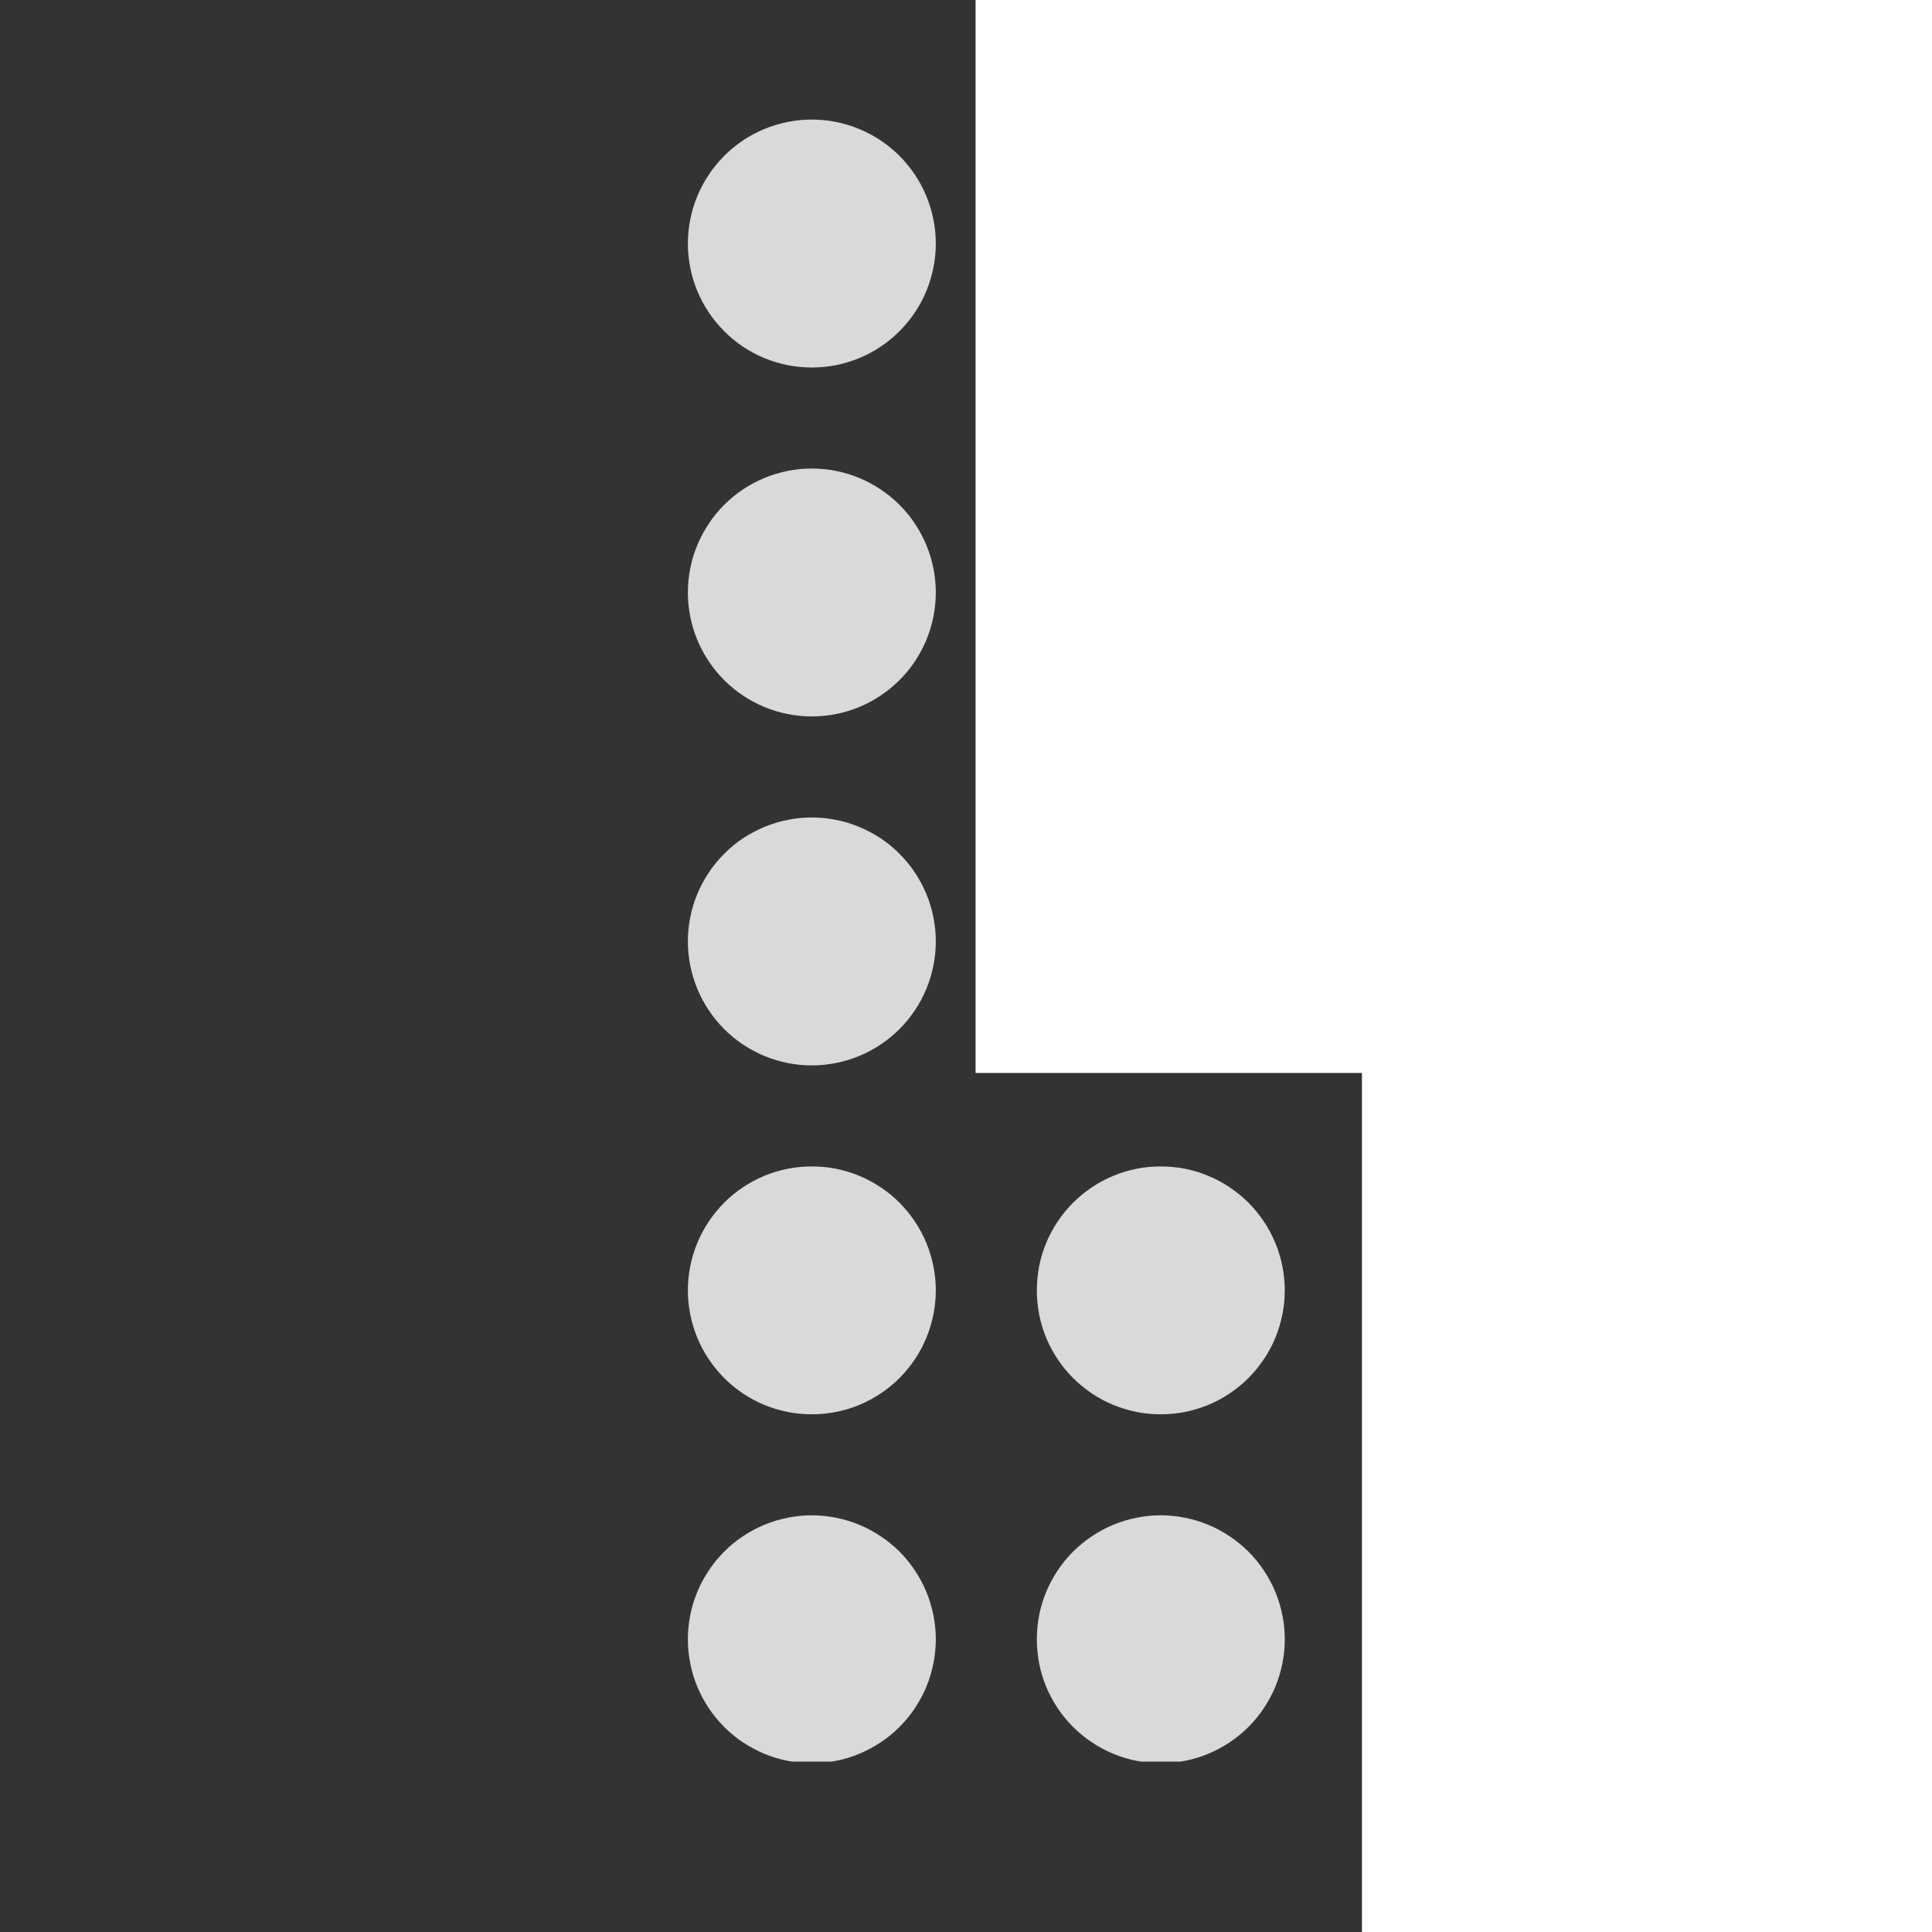 <svg xmlns="http://www.w3.org/2000/svg" xmlns:xlink="http://www.w3.org/1999/xlink" width="100" zoomAndPan="magnify" viewBox="0 0 75 75" height="100" preserveAspectRatio="xMidYMid meet" version="1.0"><rect x="0" y="0" width="75" height="75" fill="#333333" stroke="none"/><defs><clipPath id="1352e716a1"><path d="M 26.703 4.637 L 37 4.637 L 37 15 L 26.703 15 Z M 26.703 4.637 " clip-rule="nonzero"/></clipPath><clipPath id="3ae663029f"><path d="M 26.703 18 L 37 18 L 37 28 L 26.703 28 Z M 26.703 18 " clip-rule="nonzero"/></clipPath><clipPath id="9c82ab9055"><path d="M 26.703 31 L 37 31 L 37 42 L 26.703 42 Z M 26.703 31 " clip-rule="nonzero"/></clipPath><clipPath id="4a47bd2c33"><path d="M 26.703 45 L 37 45 L 37 55 L 26.703 55 Z M 26.703 45 " clip-rule="nonzero"/></clipPath><clipPath id="fe1cdba3b4"><path d="M 26.703 58 L 37 58 L 37 68.387 L 26.703 68.387 Z M 26.703 58 " clip-rule="nonzero"/></clipPath><clipPath id="250bef261f"><path d="M 40 4.637 L 50 4.637 L 50 15 L 40 15 Z M 40 4.637 " clip-rule="nonzero"/></clipPath><clipPath id="f8362014b6"><path d="M 40 58 L 50 58 L 50 68.387 L 40 68.387 Z M 40 58 " clip-rule="nonzero"/></clipPath><clipPath id="0a2a2ec333"><path d="M 53 4.637 L 64 4.637 L 64 15 L 53 15 Z M 53 4.637 " clip-rule="nonzero"/></clipPath><clipPath id="42409b3d9c"><path d="M 53 58 L 64 58 L 64 68.387 L 53 68.387 Z M 53 58 " clip-rule="nonzero"/></clipPath><clipPath id="b1c6afc10f"><path d="M 67 4.637 L 75 4.637 L 75 15 L 67 15 Z M 67 4.637 " clip-rule="nonzero"/></clipPath><clipPath id="7ad87f3c6a"><path d="M 67 58 L 75 58 L 75 68.387 L 67 68.387 Z M 67 58 " clip-rule="nonzero"/></clipPath><clipPath id="e8c892b9db"><path d="M 52.871 0 L 75 0 L 75 75 L 52.871 75 Z M 52.871 0 " clip-rule="nonzero"/></clipPath><clipPath id="e0156c0bdb"><path d="M 37.871 0 L 75 0 L 75 41.652 L 37.871 41.652 Z M 37.871 0 " clip-rule="nonzero"/></clipPath></defs><g clip-path="url(#1352e716a1)"><path fill="#d9d9d9" d="M 36.328 9.453 C 36.328 9.77 36.297 10.082 36.234 10.395 C 36.172 10.703 36.082 11.004 35.961 11.297 C 35.84 11.59 35.691 11.867 35.516 12.129 C 35.34 12.391 35.141 12.633 34.918 12.855 C 34.695 13.082 34.453 13.281 34.188 13.457 C 33.926 13.633 33.648 13.781 33.355 13.902 C 33.066 14.02 32.766 14.113 32.453 14.176 C 32.145 14.234 31.832 14.266 31.516 14.266 C 31.199 14.266 30.887 14.234 30.578 14.176 C 30.266 14.113 29.965 14.02 29.672 13.902 C 29.383 13.781 29.105 13.633 28.84 13.457 C 28.578 13.281 28.336 13.082 28.113 12.855 C 27.891 12.633 27.688 12.391 27.516 12.129 C 27.34 11.867 27.191 11.59 27.07 11.297 C 26.949 11.004 26.855 10.703 26.797 10.395 C 26.734 10.082 26.703 9.77 26.703 9.453 C 26.703 9.137 26.734 8.824 26.797 8.516 C 26.855 8.207 26.949 7.906 27.07 7.613 C 27.191 7.32 27.34 7.043 27.516 6.781 C 27.688 6.52 27.891 6.273 28.113 6.051 C 28.336 5.828 28.578 5.629 28.84 5.453 C 29.105 5.277 29.383 5.129 29.672 5.008 C 29.965 4.887 30.266 4.797 30.578 4.734 C 30.887 4.672 31.199 4.641 31.516 4.641 C 31.832 4.641 32.145 4.672 32.453 4.734 C 32.766 4.797 33.066 4.887 33.355 5.008 C 33.648 5.129 33.926 5.277 34.188 5.453 C 34.453 5.629 34.695 5.828 34.918 6.051 C 35.141 6.273 35.34 6.52 35.516 6.781 C 35.691 7.043 35.84 7.32 35.961 7.613 C 36.082 7.906 36.172 8.207 36.234 8.516 C 36.297 8.824 36.328 9.137 36.328 9.453 Z M 36.328 9.453 " fill-opacity="1" fill-rule="nonzero"/></g><g clip-path="url(#3ae663029f)"><path fill="#d9d9d9" d="M 36.328 23 C 36.328 23.316 36.297 23.629 36.234 23.938 C 36.172 24.25 36.082 24.551 35.961 24.844 C 35.84 25.133 35.691 25.41 35.516 25.676 C 35.34 25.938 35.141 26.18 34.918 26.402 C 34.695 26.625 34.453 26.824 34.188 27 C 33.926 27.176 33.648 27.324 33.355 27.445 C 33.066 27.566 32.766 27.66 32.453 27.719 C 32.145 27.781 31.832 27.812 31.516 27.812 C 31.199 27.812 30.887 27.781 30.578 27.719 C 30.266 27.66 29.965 27.566 29.672 27.445 C 29.383 27.324 29.105 27.176 28.84 27 C 28.578 26.824 28.336 26.625 28.113 26.402 C 27.891 26.18 27.688 25.938 27.516 25.676 C 27.34 25.41 27.191 25.133 27.07 24.844 C 26.949 24.551 26.855 24.25 26.797 23.938 C 26.734 23.629 26.703 23.316 26.703 23 C 26.703 22.684 26.734 22.371 26.797 22.062 C 26.855 21.75 26.949 21.449 27.07 21.16 C 27.191 20.867 27.34 20.59 27.516 20.328 C 27.688 20.062 27.891 19.82 28.113 19.598 C 28.336 19.375 28.578 19.176 28.84 19 C 29.105 18.824 29.383 18.676 29.672 18.555 C 29.965 18.434 30.266 18.344 30.578 18.281 C 30.887 18.219 31.199 18.188 31.516 18.188 C 31.832 18.188 32.145 18.219 32.453 18.281 C 32.766 18.344 33.066 18.434 33.355 18.555 C 33.648 18.676 33.926 18.824 34.188 19 C 34.453 19.176 34.695 19.375 34.918 19.598 C 35.141 19.82 35.34 20.062 35.516 20.328 C 35.691 20.59 35.84 20.867 35.961 21.16 C 36.082 21.449 36.172 21.75 36.234 22.062 C 36.297 22.371 36.328 22.684 36.328 23 Z M 36.328 23 " fill-opacity="1" fill-rule="nonzero"/></g><g clip-path="url(#9c82ab9055)"><path fill="#d9d9d9" d="M 36.328 36.547 C 36.328 36.863 36.297 37.176 36.234 37.484 C 36.172 37.793 36.082 38.094 35.961 38.387 C 35.84 38.68 35.691 38.957 35.516 39.219 C 35.34 39.48 35.141 39.727 34.918 39.949 C 34.695 40.172 34.453 40.371 34.188 40.547 C 33.926 40.723 33.648 40.871 33.355 40.992 C 33.066 41.113 32.766 41.203 32.453 41.266 C 32.145 41.328 31.832 41.359 31.516 41.359 C 31.199 41.359 30.887 41.328 30.578 41.266 C 30.266 41.203 29.965 41.113 29.672 40.992 C 29.383 40.871 29.105 40.723 28.84 40.547 C 28.578 40.371 28.336 40.172 28.113 39.949 C 27.891 39.727 27.688 39.48 27.516 39.219 C 27.34 38.957 27.191 38.68 27.07 38.387 C 26.949 38.094 26.855 37.793 26.797 37.484 C 26.734 37.176 26.703 36.863 26.703 36.547 C 26.703 36.23 26.734 35.918 26.797 35.605 C 26.855 35.297 26.949 34.996 27.07 34.703 C 27.191 34.414 27.34 34.137 27.516 33.871 C 27.688 33.609 27.891 33.367 28.113 33.145 C 28.336 32.918 28.578 32.719 28.84 32.543 C 29.105 32.371 29.383 32.223 29.672 32.102 C 29.965 31.98 30.266 31.887 30.578 31.828 C 30.887 31.766 31.199 31.734 31.516 31.734 C 31.832 31.734 32.145 31.766 32.453 31.828 C 32.766 31.887 33.066 31.98 33.355 32.102 C 33.648 32.223 33.926 32.371 34.188 32.543 C 34.453 32.719 34.695 32.918 34.918 33.145 C 35.141 33.367 35.34 33.609 35.516 33.871 C 35.691 34.137 35.84 34.414 35.961 34.703 C 36.082 34.996 36.172 35.297 36.234 35.605 C 36.297 35.918 36.328 36.23 36.328 36.547 Z M 36.328 36.547 " fill-opacity="1" fill-rule="nonzero"/></g><g clip-path="url(#4a47bd2c33)"><path fill="#d9d9d9" d="M 36.328 50.09 C 36.328 50.406 36.297 50.719 36.234 51.031 C 36.172 51.34 36.082 51.641 35.961 51.934 C 35.84 52.227 35.691 52.504 35.516 52.766 C 35.34 53.027 35.141 53.27 34.918 53.496 C 34.695 53.719 34.453 53.918 34.188 54.094 C 33.926 54.27 33.648 54.418 33.355 54.539 C 33.066 54.66 32.766 54.75 32.453 54.812 C 32.145 54.875 31.832 54.902 31.516 54.902 C 31.199 54.902 30.887 54.875 30.578 54.812 C 30.266 54.75 29.965 54.66 29.672 54.539 C 29.383 54.418 29.105 54.27 28.84 54.094 C 28.578 53.918 28.336 53.719 28.113 53.496 C 27.891 53.27 27.688 53.027 27.516 52.766 C 27.34 52.504 27.191 52.227 27.07 51.934 C 26.949 51.641 26.855 51.34 26.797 51.031 C 26.734 50.719 26.703 50.406 26.703 50.09 C 26.703 49.777 26.734 49.461 26.797 49.152 C 26.855 48.844 26.949 48.543 27.07 48.25 C 27.191 47.957 27.34 47.68 27.516 47.418 C 27.688 47.156 27.891 46.914 28.113 46.688 C 28.336 46.465 28.578 46.266 28.84 46.09 C 29.105 45.914 29.383 45.766 29.672 45.645 C 29.965 45.523 30.266 45.434 30.578 45.371 C 30.887 45.309 31.199 45.281 31.516 45.281 C 31.832 45.281 32.145 45.309 32.453 45.371 C 32.766 45.434 33.066 45.523 33.355 45.645 C 33.648 45.766 33.926 45.914 34.188 46.09 C 34.453 46.266 34.695 46.465 34.918 46.688 C 35.141 46.914 35.34 47.156 35.516 47.418 C 35.691 47.68 35.84 47.957 35.961 48.25 C 36.082 48.543 36.172 48.844 36.234 49.152 C 36.297 49.461 36.328 49.777 36.328 50.09 Z M 36.328 50.09 " fill-opacity="1" fill-rule="nonzero"/></g><g clip-path="url(#fe1cdba3b4)"><path fill="#d9d9d9" d="M 36.328 63.637 C 36.328 63.953 36.297 64.266 36.234 64.578 C 36.172 64.887 36.082 65.188 35.961 65.48 C 35.84 65.77 35.691 66.047 35.516 66.312 C 35.34 66.574 35.141 66.816 34.918 67.039 C 34.695 67.262 34.453 67.465 34.188 67.637 C 33.926 67.812 33.648 67.961 33.355 68.082 C 33.066 68.203 32.766 68.297 32.453 68.355 C 32.145 68.418 31.832 68.449 31.516 68.449 C 31.199 68.449 30.887 68.418 30.578 68.355 C 30.266 68.297 29.965 68.203 29.672 68.082 C 29.383 67.961 29.105 67.812 28.84 67.637 C 28.578 67.465 28.336 67.262 28.113 67.039 C 27.891 66.816 27.688 66.574 27.516 66.312 C 27.34 66.047 27.191 65.77 27.07 65.48 C 26.949 65.188 26.855 64.887 26.797 64.578 C 26.734 64.266 26.703 63.953 26.703 63.637 C 26.703 63.32 26.734 63.008 26.797 62.699 C 26.855 62.391 26.949 62.086 27.07 61.797 C 27.191 61.504 27.34 61.227 27.516 60.965 C 27.688 60.699 27.891 60.457 28.113 60.234 C 28.336 60.012 28.578 59.812 28.84 59.637 C 29.105 59.461 29.383 59.312 29.672 59.191 C 29.965 59.07 30.266 58.98 30.578 58.918 C 30.887 58.855 31.199 58.824 31.516 58.824 C 31.832 58.824 32.145 58.855 32.453 58.918 C 32.766 58.98 33.066 59.07 33.355 59.191 C 33.648 59.312 33.926 59.461 34.188 59.637 C 34.453 59.812 34.695 60.012 34.918 60.234 C 35.141 60.457 35.34 60.699 35.516 60.965 C 35.691 61.227 35.84 61.504 35.961 61.797 C 36.082 62.086 36.172 62.391 36.234 62.699 C 36.297 63.008 36.328 63.32 36.328 63.637 Z M 36.328 63.637 " fill-opacity="1" fill-rule="nonzero"/></g><g clip-path="url(#250bef261f)"><path fill="#d9d9d9" d="M 49.875 9.453 C 49.875 9.77 49.844 10.082 49.781 10.395 C 49.719 10.703 49.629 11.004 49.508 11.297 C 49.387 11.59 49.238 11.867 49.062 12.129 C 48.887 12.391 48.688 12.633 48.465 12.855 C 48.242 13.082 47.996 13.281 47.734 13.457 C 47.473 13.633 47.195 13.781 46.902 13.902 C 46.609 14.02 46.309 14.113 46 14.176 C 45.691 14.234 45.375 14.266 45.062 14.266 C 44.746 14.266 44.434 14.234 44.121 14.176 C 43.812 14.113 43.512 14.02 43.219 13.902 C 42.926 13.781 42.648 13.633 42.387 13.457 C 42.125 13.281 41.883 13.082 41.656 12.855 C 41.434 12.633 41.234 12.391 41.059 12.129 C 40.883 11.867 40.734 11.59 40.613 11.297 C 40.492 11.004 40.402 10.703 40.34 10.395 C 40.281 10.082 40.25 9.77 40.25 9.453 C 40.25 9.137 40.281 8.824 40.34 8.516 C 40.402 8.207 40.492 7.906 40.613 7.613 C 40.734 7.32 40.883 7.043 41.059 6.781 C 41.234 6.52 41.434 6.273 41.656 6.051 C 41.883 5.828 42.125 5.629 42.387 5.453 C 42.648 5.277 42.926 5.129 43.219 5.008 C 43.512 4.887 43.812 4.797 44.121 4.734 C 44.434 4.672 44.746 4.641 45.062 4.641 C 45.375 4.641 45.691 4.672 46 4.734 C 46.309 4.797 46.609 4.887 46.902 5.008 C 47.195 5.129 47.473 5.277 47.734 5.453 C 47.996 5.629 48.242 5.828 48.465 6.051 C 48.688 6.273 48.887 6.52 49.062 6.781 C 49.238 7.043 49.387 7.32 49.508 7.613 C 49.629 7.906 49.719 8.207 49.781 8.516 C 49.844 8.824 49.875 9.137 49.875 9.453 Z M 49.875 9.453 " fill-opacity="1" fill-rule="nonzero"/></g><path fill="#d9d9d9" d="M 49.875 23 C 49.875 23.316 49.844 23.629 49.781 23.938 C 49.719 24.25 49.629 24.551 49.508 24.844 C 49.387 25.133 49.238 25.41 49.062 25.676 C 48.887 25.938 48.688 26.18 48.465 26.402 C 48.242 26.625 47.996 26.824 47.734 27 C 47.473 27.176 47.195 27.324 46.902 27.445 C 46.609 27.566 46.309 27.66 46 27.719 C 45.691 27.781 45.375 27.812 45.062 27.812 C 44.746 27.812 44.434 27.781 44.121 27.719 C 43.812 27.66 43.512 27.566 43.219 27.445 C 42.926 27.324 42.648 27.176 42.387 27 C 42.125 26.824 41.883 26.625 41.656 26.402 C 41.434 26.18 41.234 25.938 41.059 25.676 C 40.883 25.41 40.734 25.133 40.613 24.844 C 40.492 24.551 40.402 24.25 40.34 23.938 C 40.281 23.629 40.25 23.316 40.25 23 C 40.25 22.684 40.281 22.371 40.34 22.062 C 40.402 21.75 40.492 21.449 40.613 21.16 C 40.734 20.867 40.883 20.59 41.059 20.328 C 41.234 20.062 41.434 19.82 41.656 19.598 C 41.883 19.375 42.125 19.176 42.387 19 C 42.648 18.824 42.926 18.676 43.219 18.555 C 43.512 18.434 43.812 18.344 44.121 18.281 C 44.434 18.219 44.746 18.188 45.062 18.188 C 45.375 18.188 45.691 18.219 46 18.281 C 46.309 18.344 46.609 18.434 46.902 18.555 C 47.195 18.676 47.473 18.824 47.734 19 C 47.996 19.176 48.242 19.375 48.465 19.598 C 48.688 19.82 48.887 20.062 49.062 20.328 C 49.238 20.59 49.387 20.867 49.508 21.16 C 49.629 21.449 49.719 21.75 49.781 22.062 C 49.844 22.371 49.875 22.684 49.875 23 Z M 49.875 23 " fill-opacity="1" fill-rule="nonzero"/><path fill="#d9d9d9" d="M 49.875 36.547 C 49.875 36.863 49.844 37.176 49.781 37.484 C 49.719 37.793 49.629 38.094 49.508 38.387 C 49.387 38.68 49.238 38.957 49.062 39.219 C 48.887 39.48 48.688 39.727 48.465 39.949 C 48.242 40.172 47.996 40.371 47.734 40.547 C 47.473 40.723 47.195 40.871 46.902 40.992 C 46.609 41.113 46.309 41.203 46 41.266 C 45.691 41.328 45.375 41.359 45.062 41.359 C 44.746 41.359 44.434 41.328 44.121 41.266 C 43.812 41.203 43.512 41.113 43.219 40.992 C 42.926 40.871 42.648 40.723 42.387 40.547 C 42.125 40.371 41.883 40.172 41.656 39.949 C 41.434 39.727 41.234 39.48 41.059 39.219 C 40.883 38.957 40.734 38.68 40.613 38.387 C 40.492 38.094 40.402 37.793 40.34 37.484 C 40.281 37.176 40.25 36.863 40.25 36.547 C 40.25 36.23 40.281 35.918 40.34 35.605 C 40.402 35.297 40.492 34.996 40.613 34.703 C 40.734 34.414 40.883 34.137 41.059 33.871 C 41.234 33.609 41.434 33.367 41.656 33.145 C 41.883 32.918 42.125 32.719 42.387 32.543 C 42.648 32.371 42.926 32.223 43.219 32.102 C 43.512 31.98 43.812 31.887 44.121 31.828 C 44.434 31.766 44.746 31.734 45.062 31.734 C 45.375 31.734 45.691 31.766 46 31.828 C 46.309 31.887 46.609 31.98 46.902 32.102 C 47.195 32.223 47.473 32.371 47.734 32.543 C 47.996 32.719 48.242 32.918 48.465 33.145 C 48.688 33.367 48.887 33.609 49.062 33.871 C 49.238 34.137 49.387 34.414 49.508 34.703 C 49.629 34.996 49.719 35.297 49.781 35.605 C 49.844 35.918 49.875 36.23 49.875 36.547 Z M 49.875 36.547 " fill-opacity="1" fill-rule="nonzero"/><path fill="#d9d9d9" d="M 49.875 50.09 C 49.875 50.406 49.844 50.719 49.781 51.031 C 49.719 51.34 49.629 51.641 49.508 51.934 C 49.387 52.227 49.238 52.504 49.062 52.766 C 48.887 53.027 48.688 53.27 48.465 53.496 C 48.242 53.719 47.996 53.918 47.734 54.094 C 47.473 54.27 47.195 54.418 46.902 54.539 C 46.609 54.66 46.309 54.75 46 54.812 C 45.691 54.875 45.375 54.902 45.062 54.902 C 44.746 54.902 44.434 54.875 44.121 54.812 C 43.812 54.75 43.512 54.66 43.219 54.539 C 42.926 54.418 42.648 54.27 42.387 54.094 C 42.125 53.918 41.883 53.719 41.656 53.496 C 41.434 53.27 41.234 53.027 41.059 52.766 C 40.883 52.504 40.734 52.227 40.613 51.934 C 40.492 51.641 40.402 51.34 40.34 51.031 C 40.281 50.719 40.25 50.406 40.25 50.09 C 40.25 49.777 40.281 49.461 40.34 49.152 C 40.402 48.844 40.492 48.543 40.613 48.25 C 40.734 47.957 40.883 47.68 41.059 47.418 C 41.234 47.156 41.434 46.914 41.656 46.688 C 41.883 46.465 42.125 46.266 42.387 46.09 C 42.648 45.914 42.926 45.766 43.219 45.645 C 43.512 45.523 43.812 45.434 44.121 45.371 C 44.434 45.309 44.746 45.281 45.062 45.281 C 45.375 45.281 45.691 45.309 46 45.371 C 46.309 45.434 46.609 45.523 46.902 45.645 C 47.195 45.766 47.473 45.914 47.734 46.09 C 47.996 46.266 48.242 46.465 48.465 46.688 C 48.688 46.914 48.887 47.156 49.062 47.418 C 49.238 47.68 49.387 47.957 49.508 48.25 C 49.629 48.543 49.719 48.844 49.781 49.152 C 49.844 49.461 49.875 49.777 49.875 50.09 Z M 49.875 50.09 " fill-opacity="1" fill-rule="nonzero"/><g clip-path="url(#f8362014b6)"><path fill="#d9d9d9" d="M 49.875 63.637 C 49.875 63.953 49.844 64.266 49.781 64.578 C 49.719 64.887 49.629 65.188 49.508 65.48 C 49.387 65.77 49.238 66.047 49.062 66.312 C 48.887 66.574 48.688 66.816 48.465 67.039 C 48.242 67.262 47.996 67.465 47.734 67.637 C 47.473 67.812 47.195 67.961 46.902 68.082 C 46.609 68.203 46.309 68.297 46 68.355 C 45.691 68.418 45.375 68.449 45.062 68.449 C 44.746 68.449 44.434 68.418 44.121 68.355 C 43.812 68.297 43.512 68.203 43.219 68.082 C 42.926 67.961 42.648 67.812 42.387 67.637 C 42.125 67.465 41.883 67.262 41.656 67.039 C 41.434 66.816 41.234 66.574 41.059 66.312 C 40.883 66.047 40.734 65.77 40.613 65.48 C 40.492 65.188 40.402 64.887 40.34 64.578 C 40.281 64.266 40.25 63.953 40.25 63.637 C 40.25 63.32 40.281 63.008 40.34 62.699 C 40.402 62.391 40.492 62.086 40.613 61.797 C 40.734 61.504 40.883 61.227 41.059 60.965 C 41.234 60.699 41.434 60.457 41.656 60.234 C 41.883 60.012 42.125 59.812 42.387 59.637 C 42.648 59.461 42.926 59.312 43.219 59.191 C 43.512 59.07 43.812 58.98 44.121 58.918 C 44.434 58.855 44.746 58.824 45.062 58.824 C 45.375 58.824 45.691 58.855 46 58.918 C 46.309 58.98 46.609 59.07 46.902 59.191 C 47.195 59.312 47.473 59.461 47.734 59.637 C 47.996 59.812 48.242 60.012 48.465 60.234 C 48.688 60.457 48.887 60.699 49.062 60.965 C 49.238 61.227 49.387 61.504 49.508 61.797 C 49.629 62.086 49.719 62.391 49.781 62.699 C 49.844 63.008 49.875 63.32 49.875 63.637 Z M 49.875 63.637 " fill-opacity="1" fill-rule="nonzero"/></g><g clip-path="url(#0a2a2ec333)"><path fill="#d9d9d9" d="M 63.406 9.453 C 63.406 9.77 63.379 10.082 63.316 10.395 C 63.254 10.703 63.164 11.004 63.043 11.297 C 62.922 11.59 62.773 11.867 62.598 12.129 C 62.422 12.391 62.223 12.633 62 12.855 C 61.773 13.082 61.531 13.281 61.27 13.457 C 61.008 13.633 60.73 13.781 60.438 13.902 C 60.145 14.02 59.844 14.113 59.535 14.176 C 59.227 14.234 58.91 14.266 58.598 14.266 C 58.281 14.266 57.969 14.234 57.656 14.176 C 57.348 14.113 57.047 14.02 56.754 13.902 C 56.461 13.781 56.184 13.633 55.922 13.457 C 55.66 13.281 55.418 13.082 55.191 12.855 C 54.969 12.633 54.77 12.391 54.594 12.129 C 54.418 11.867 54.27 11.59 54.148 11.297 C 54.027 11.004 53.938 10.703 53.875 10.395 C 53.816 10.082 53.785 9.77 53.785 9.453 C 53.785 9.137 53.816 8.824 53.875 8.516 C 53.938 8.207 54.027 7.906 54.148 7.613 C 54.27 7.32 54.418 7.043 54.594 6.781 C 54.77 6.52 54.969 6.273 55.191 6.051 C 55.418 5.828 55.66 5.629 55.922 5.453 C 56.184 5.277 56.461 5.129 56.754 5.008 C 57.047 4.887 57.348 4.797 57.656 4.734 C 57.969 4.672 58.281 4.641 58.598 4.641 C 58.91 4.641 59.227 4.672 59.535 4.734 C 59.844 4.797 60.145 4.887 60.438 5.008 C 60.73 5.129 61.008 5.277 61.27 5.453 C 61.531 5.629 61.773 5.828 62 6.051 C 62.223 6.273 62.422 6.52 62.598 6.781 C 62.773 7.043 62.922 7.32 63.043 7.613 C 63.164 7.906 63.254 8.207 63.316 8.516 C 63.379 8.824 63.406 9.137 63.406 9.453 Z M 63.406 9.453 " fill-opacity="1" fill-rule="nonzero"/></g><path fill="#d9d9d9" d="M 63.406 23 C 63.406 23.316 63.379 23.629 63.316 23.938 C 63.254 24.25 63.164 24.551 63.043 24.844 C 62.922 25.133 62.773 25.41 62.598 25.676 C 62.422 25.938 62.223 26.18 62 26.402 C 61.773 26.625 61.531 26.824 61.27 27 C 61.008 27.176 60.73 27.324 60.438 27.445 C 60.145 27.566 59.844 27.66 59.535 27.719 C 59.227 27.781 58.91 27.812 58.598 27.812 C 58.281 27.812 57.969 27.781 57.656 27.719 C 57.348 27.66 57.047 27.566 56.754 27.445 C 56.461 27.324 56.184 27.176 55.922 27 C 55.66 26.824 55.418 26.625 55.191 26.402 C 54.969 26.18 54.77 25.938 54.594 25.676 C 54.418 25.41 54.27 25.133 54.148 24.844 C 54.027 24.551 53.938 24.25 53.875 23.938 C 53.816 23.629 53.785 23.316 53.785 23 C 53.785 22.684 53.816 22.371 53.875 22.062 C 53.938 21.75 54.027 21.449 54.148 21.16 C 54.27 20.867 54.418 20.59 54.594 20.328 C 54.77 20.062 54.969 19.82 55.191 19.598 C 55.418 19.375 55.66 19.176 55.922 19 C 56.184 18.824 56.461 18.676 56.754 18.555 C 57.047 18.434 57.348 18.344 57.656 18.281 C 57.969 18.219 58.281 18.188 58.598 18.188 C 58.91 18.188 59.227 18.219 59.535 18.281 C 59.844 18.344 60.145 18.434 60.438 18.555 C 60.73 18.676 61.008 18.824 61.27 19 C 61.531 19.176 61.773 19.375 62 19.598 C 62.223 19.82 62.422 20.062 62.598 20.328 C 62.773 20.59 62.922 20.867 63.043 21.16 C 63.164 21.449 63.254 21.75 63.316 22.062 C 63.379 22.371 63.406 22.684 63.406 23 Z M 63.406 23 " fill-opacity="1" fill-rule="nonzero"/><path fill="#d9d9d9" d="M 63.406 36.547 C 63.406 36.863 63.379 37.176 63.316 37.484 C 63.254 37.793 63.164 38.094 63.043 38.387 C 62.922 38.68 62.773 38.957 62.598 39.219 C 62.422 39.48 62.223 39.727 62 39.949 C 61.773 40.172 61.531 40.371 61.27 40.547 C 61.008 40.723 60.73 40.871 60.438 40.992 C 60.145 41.113 59.844 41.203 59.535 41.266 C 59.227 41.328 58.91 41.359 58.598 41.359 C 58.281 41.359 57.969 41.328 57.656 41.266 C 57.348 41.203 57.047 41.113 56.754 40.992 C 56.461 40.871 56.184 40.723 55.922 40.547 C 55.66 40.371 55.418 40.172 55.191 39.949 C 54.969 39.727 54.77 39.48 54.594 39.219 C 54.418 38.957 54.27 38.68 54.148 38.387 C 54.027 38.094 53.938 37.793 53.875 37.484 C 53.816 37.176 53.785 36.863 53.785 36.547 C 53.785 36.23 53.816 35.918 53.875 35.605 C 53.938 35.297 54.027 34.996 54.148 34.703 C 54.27 34.414 54.418 34.137 54.594 33.871 C 54.77 33.609 54.969 33.367 55.191 33.145 C 55.418 32.918 55.66 32.719 55.922 32.543 C 56.184 32.371 56.461 32.223 56.754 32.102 C 57.047 31.98 57.348 31.887 57.656 31.828 C 57.969 31.766 58.281 31.734 58.598 31.734 C 58.91 31.734 59.227 31.766 59.535 31.828 C 59.844 31.887 60.145 31.98 60.438 32.102 C 60.73 32.223 61.008 32.371 61.27 32.543 C 61.531 32.719 61.773 32.918 62 33.145 C 62.223 33.367 62.422 33.609 62.598 33.871 C 62.773 34.137 62.922 34.414 63.043 34.703 C 63.164 34.996 63.254 35.297 63.316 35.605 C 63.379 35.918 63.406 36.23 63.406 36.547 Z M 63.406 36.547 " fill-opacity="1" fill-rule="nonzero"/><path fill="#d9d9d9" d="M 63.406 50.09 C 63.406 50.406 63.379 50.719 63.316 51.031 C 63.254 51.34 63.164 51.641 63.043 51.934 C 62.922 52.227 62.773 52.504 62.598 52.766 C 62.422 53.027 62.223 53.27 62 53.496 C 61.773 53.719 61.531 53.918 61.27 54.094 C 61.008 54.27 60.73 54.418 60.438 54.539 C 60.145 54.66 59.844 54.75 59.535 54.812 C 59.227 54.875 58.91 54.902 58.598 54.902 C 58.281 54.902 57.969 54.875 57.656 54.812 C 57.348 54.75 57.047 54.66 56.754 54.539 C 56.461 54.418 56.184 54.27 55.922 54.094 C 55.66 53.918 55.418 53.719 55.191 53.496 C 54.969 53.27 54.77 53.027 54.594 52.766 C 54.418 52.504 54.27 52.227 54.148 51.934 C 54.027 51.641 53.938 51.34 53.875 51.031 C 53.816 50.719 53.785 50.406 53.785 50.09 C 53.785 49.777 53.816 49.461 53.875 49.152 C 53.938 48.844 54.027 48.543 54.148 48.25 C 54.27 47.957 54.418 47.68 54.594 47.418 C 54.77 47.156 54.969 46.914 55.191 46.688 C 55.418 46.465 55.66 46.266 55.922 46.09 C 56.184 45.914 56.461 45.766 56.754 45.645 C 57.047 45.523 57.348 45.434 57.656 45.371 C 57.969 45.309 58.281 45.281 58.598 45.281 C 58.91 45.281 59.227 45.309 59.535 45.371 C 59.844 45.434 60.145 45.523 60.438 45.645 C 60.73 45.766 61.008 45.914 61.27 46.09 C 61.531 46.266 61.773 46.465 62 46.688 C 62.223 46.914 62.422 47.156 62.598 47.418 C 62.773 47.68 62.922 47.957 63.043 48.25 C 63.164 48.543 63.254 48.844 63.316 49.152 C 63.379 49.461 63.406 49.777 63.406 50.09 Z M 63.406 50.09 " fill-opacity="1" fill-rule="nonzero"/><g clip-path="url(#42409b3d9c)"><path fill="#d9d9d9" d="M 63.406 63.637 C 63.406 63.953 63.379 64.266 63.316 64.578 C 63.254 64.887 63.164 65.188 63.043 65.48 C 62.922 65.77 62.773 66.047 62.598 66.312 C 62.422 66.574 62.223 66.816 62 67.039 C 61.773 67.262 61.531 67.465 61.27 67.637 C 61.008 67.812 60.73 67.961 60.438 68.082 C 60.145 68.203 59.844 68.297 59.535 68.355 C 59.227 68.418 58.91 68.449 58.598 68.449 C 58.281 68.449 57.969 68.418 57.656 68.355 C 57.348 68.297 57.047 68.203 56.754 68.082 C 56.461 67.961 56.184 67.812 55.922 67.637 C 55.66 67.465 55.418 67.262 55.191 67.039 C 54.969 66.816 54.77 66.574 54.594 66.312 C 54.418 66.047 54.27 65.77 54.148 65.48 C 54.027 65.188 53.938 64.887 53.875 64.578 C 53.816 64.266 53.785 63.953 53.785 63.637 C 53.785 63.32 53.816 63.008 53.875 62.699 C 53.938 62.391 54.027 62.086 54.148 61.797 C 54.27 61.504 54.418 61.227 54.594 60.965 C 54.77 60.699 54.969 60.457 55.191 60.234 C 55.418 60.012 55.66 59.812 55.922 59.637 C 56.184 59.461 56.461 59.312 56.754 59.191 C 57.047 59.07 57.348 58.98 57.656 58.918 C 57.969 58.855 58.281 58.824 58.598 58.824 C 58.91 58.824 59.227 58.855 59.535 58.918 C 59.844 58.98 60.145 59.07 60.438 59.191 C 60.73 59.312 61.008 59.461 61.27 59.637 C 61.531 59.812 61.773 60.012 62 60.234 C 62.223 60.457 62.422 60.699 62.598 60.965 C 62.773 61.227 62.922 61.504 63.043 61.797 C 63.164 62.086 63.254 62.391 63.316 62.699 C 63.379 63.008 63.406 63.32 63.406 63.637 Z M 63.406 63.637 " fill-opacity="1" fill-rule="nonzero"/></g><g clip-path="url(#b1c6afc10f)"><path fill="#d9d9d9" d="M 76.965 9.453 C 76.965 9.77 76.934 10.082 76.871 10.395 C 76.809 10.703 76.719 11.004 76.598 11.297 C 76.477 11.59 76.328 11.867 76.152 12.129 C 75.977 12.391 75.777 12.633 75.555 12.855 C 75.332 13.082 75.09 13.281 74.824 13.457 C 74.562 13.633 74.285 13.781 73.992 13.902 C 73.703 14.02 73.402 14.113 73.09 14.176 C 72.781 14.234 72.469 14.266 72.152 14.266 C 71.836 14.266 71.523 14.234 71.215 14.176 C 70.902 14.113 70.602 14.02 70.312 13.902 C 70.02 13.781 69.742 13.633 69.48 13.457 C 69.215 13.281 68.973 13.082 68.75 12.855 C 68.527 12.633 68.328 12.391 68.152 12.129 C 67.977 11.867 67.828 11.59 67.707 11.297 C 67.586 11.004 67.496 10.703 67.434 10.395 C 67.371 10.082 67.34 9.77 67.34 9.453 C 67.34 9.137 67.371 8.824 67.434 8.516 C 67.496 8.207 67.586 7.906 67.707 7.613 C 67.828 7.32 67.977 7.043 68.152 6.781 C 68.328 6.52 68.527 6.273 68.75 6.051 C 68.973 5.828 69.215 5.629 69.48 5.453 C 69.742 5.277 70.02 5.129 70.312 5.008 C 70.602 4.887 70.902 4.797 71.215 4.734 C 71.523 4.672 71.836 4.641 72.152 4.641 C 72.469 4.641 72.781 4.672 73.09 4.734 C 73.402 4.797 73.703 4.887 73.992 5.008 C 74.285 5.129 74.562 5.277 74.824 5.453 C 75.09 5.629 75.332 5.828 75.555 6.051 C 75.777 6.273 75.977 6.52 76.152 6.781 C 76.328 7.043 76.477 7.32 76.598 7.613 C 76.719 7.906 76.809 8.207 76.871 8.516 C 76.934 8.824 76.965 9.137 76.965 9.453 Z M 76.965 9.453 " fill-opacity="1" fill-rule="nonzero"/></g><path fill="#d9d9d9" d="M 76.965 23 C 76.965 23.316 76.934 23.629 76.871 23.938 C 76.809 24.25 76.719 24.551 76.598 24.844 C 76.477 25.133 76.328 25.41 76.152 25.676 C 75.977 25.938 75.777 26.18 75.555 26.402 C 75.332 26.625 75.09 26.824 74.824 27 C 74.562 27.176 74.285 27.324 73.992 27.445 C 73.703 27.566 73.402 27.66 73.09 27.719 C 72.781 27.781 72.469 27.812 72.152 27.812 C 71.836 27.812 71.523 27.781 71.215 27.719 C 70.902 27.66 70.602 27.566 70.312 27.445 C 70.02 27.324 69.742 27.176 69.48 27 C 69.215 26.824 68.973 26.625 68.75 26.402 C 68.527 26.18 68.328 25.938 68.152 25.676 C 67.977 25.41 67.828 25.133 67.707 24.844 C 67.586 24.551 67.496 24.25 67.434 23.938 C 67.371 23.629 67.34 23.316 67.34 23 C 67.34 22.684 67.371 22.371 67.434 22.062 C 67.496 21.75 67.586 21.449 67.707 21.16 C 67.828 20.867 67.977 20.59 68.152 20.328 C 68.328 20.062 68.527 19.82 68.75 19.598 C 68.973 19.375 69.215 19.176 69.48 19 C 69.742 18.824 70.02 18.676 70.312 18.555 C 70.602 18.434 70.902 18.344 71.215 18.281 C 71.523 18.219 71.836 18.188 72.152 18.188 C 72.469 18.188 72.781 18.219 73.09 18.281 C 73.402 18.344 73.703 18.434 73.992 18.555 C 74.285 18.676 74.562 18.824 74.824 19 C 75.09 19.176 75.332 19.375 75.555 19.598 C 75.777 19.82 75.977 20.062 76.152 20.328 C 76.328 20.59 76.477 20.867 76.598 21.16 C 76.719 21.449 76.809 21.75 76.871 22.062 C 76.934 22.371 76.965 22.684 76.965 23 Z M 76.965 23 " fill-opacity="1" fill-rule="nonzero"/><path fill="#d9d9d9" d="M 76.965 36.547 C 76.965 36.863 76.934 37.176 76.871 37.484 C 76.809 37.793 76.719 38.094 76.598 38.387 C 76.477 38.68 76.328 38.957 76.152 39.219 C 75.977 39.48 75.777 39.727 75.555 39.949 C 75.332 40.172 75.09 40.371 74.824 40.547 C 74.562 40.723 74.285 40.871 73.992 40.992 C 73.703 41.113 73.402 41.203 73.09 41.266 C 72.781 41.328 72.469 41.359 72.152 41.359 C 71.836 41.359 71.523 41.328 71.215 41.266 C 70.902 41.203 70.602 41.113 70.312 40.992 C 70.02 40.871 69.742 40.723 69.48 40.547 C 69.215 40.371 68.973 40.172 68.75 39.949 C 68.527 39.727 68.328 39.48 68.152 39.219 C 67.977 38.957 67.828 38.68 67.707 38.387 C 67.586 38.094 67.496 37.793 67.434 37.484 C 67.371 37.176 67.34 36.863 67.34 36.547 C 67.34 36.23 67.371 35.918 67.434 35.605 C 67.496 35.297 67.586 34.996 67.707 34.703 C 67.828 34.414 67.977 34.137 68.152 33.871 C 68.328 33.609 68.527 33.367 68.75 33.145 C 68.973 32.918 69.215 32.719 69.48 32.543 C 69.742 32.371 70.02 32.223 70.312 32.102 C 70.602 31.98 70.902 31.887 71.215 31.828 C 71.523 31.766 71.836 31.734 72.152 31.734 C 72.469 31.734 72.781 31.766 73.09 31.828 C 73.402 31.887 73.703 31.98 73.992 32.102 C 74.285 32.223 74.562 32.371 74.824 32.543 C 75.09 32.719 75.332 32.918 75.555 33.145 C 75.777 33.367 75.977 33.609 76.152 33.871 C 76.328 34.137 76.477 34.414 76.598 34.703 C 76.719 34.996 76.809 35.297 76.871 35.605 C 76.934 35.918 76.965 36.23 76.965 36.547 Z M 76.965 36.547 " fill-opacity="1" fill-rule="nonzero"/><path fill="#d9d9d9" d="M 76.965 50.09 C 76.965 50.406 76.934 50.719 76.871 51.031 C 76.809 51.34 76.719 51.641 76.598 51.934 C 76.477 52.227 76.328 52.504 76.152 52.766 C 75.977 53.027 75.777 53.27 75.555 53.496 C 75.332 53.719 75.09 53.918 74.824 54.094 C 74.562 54.27 74.285 54.418 73.992 54.539 C 73.703 54.66 73.402 54.75 73.09 54.812 C 72.781 54.875 72.469 54.902 72.152 54.902 C 71.836 54.902 71.523 54.875 71.215 54.812 C 70.902 54.75 70.602 54.66 70.312 54.539 C 70.02 54.418 69.742 54.27 69.48 54.094 C 69.215 53.918 68.973 53.719 68.75 53.496 C 68.527 53.27 68.328 53.027 68.152 52.766 C 67.977 52.504 67.828 52.227 67.707 51.934 C 67.586 51.641 67.496 51.34 67.434 51.031 C 67.371 50.719 67.34 50.406 67.34 50.09 C 67.34 49.777 67.371 49.461 67.434 49.152 C 67.496 48.844 67.586 48.543 67.707 48.25 C 67.828 47.957 67.977 47.68 68.152 47.418 C 68.328 47.156 68.527 46.914 68.75 46.688 C 68.973 46.465 69.215 46.266 69.48 46.09 C 69.742 45.914 70.02 45.766 70.312 45.645 C 70.602 45.523 70.902 45.434 71.215 45.371 C 71.523 45.309 71.836 45.281 72.152 45.281 C 72.469 45.281 72.781 45.309 73.09 45.371 C 73.402 45.434 73.703 45.523 73.992 45.645 C 74.285 45.766 74.562 45.914 74.824 46.09 C 75.09 46.266 75.332 46.465 75.555 46.688 C 75.777 46.914 75.977 47.156 76.152 47.418 C 76.328 47.68 76.477 47.957 76.598 48.25 C 76.719 48.543 76.809 48.844 76.871 49.152 C 76.934 49.461 76.965 49.777 76.965 50.09 Z M 76.965 50.09 " fill-opacity="1" fill-rule="nonzero"/><g clip-path="url(#7ad87f3c6a)"><path fill="#d9d9d9" d="M 76.965 63.637 C 76.965 63.953 76.934 64.266 76.871 64.578 C 76.809 64.887 76.719 65.188 76.598 65.48 C 76.477 65.77 76.328 66.047 76.152 66.312 C 75.977 66.574 75.777 66.816 75.555 67.039 C 75.332 67.262 75.09 67.465 74.824 67.637 C 74.562 67.812 74.285 67.961 73.992 68.082 C 73.703 68.203 73.402 68.297 73.09 68.355 C 72.781 68.418 72.469 68.449 72.152 68.449 C 71.836 68.449 71.523 68.418 71.215 68.355 C 70.902 68.297 70.602 68.203 70.312 68.082 C 70.02 67.961 69.742 67.812 69.48 67.637 C 69.215 67.465 68.973 67.262 68.75 67.039 C 68.527 66.816 68.328 66.574 68.152 66.312 C 67.977 66.047 67.828 65.77 67.707 65.48 C 67.586 65.188 67.496 64.887 67.434 64.578 C 67.371 64.266 67.34 63.953 67.34 63.637 C 67.34 63.32 67.371 63.008 67.434 62.699 C 67.496 62.391 67.586 62.086 67.707 61.797 C 67.828 61.504 67.977 61.227 68.152 60.965 C 68.328 60.699 68.527 60.457 68.75 60.234 C 68.973 60.012 69.215 59.812 69.48 59.637 C 69.742 59.461 70.02 59.312 70.312 59.191 C 70.602 59.07 70.902 58.98 71.215 58.918 C 71.523 58.855 71.836 58.824 72.152 58.824 C 72.469 58.824 72.781 58.855 73.09 58.918 C 73.402 58.98 73.703 59.07 73.992 59.191 C 74.285 59.312 74.562 59.461 74.824 59.637 C 75.09 59.812 75.332 60.012 75.555 60.234 C 75.777 60.457 75.977 60.699 76.152 60.965 C 76.328 61.227 76.477 61.504 76.598 61.797 C 76.719 62.086 76.809 62.391 76.871 62.699 C 76.934 63.008 76.965 63.32 76.965 63.637 Z M 76.965 63.637 " fill-opacity="1" fill-rule="nonzero"/></g><g clip-path="url(#e8c892b9db)"><path fill="#ffffff" d="M 52.871 -1.426 L 100.738 -1.426 L 100.738 78.414 L 52.871 78.414 Z M 52.871 -1.426 " fill-opacity="1" fill-rule="nonzero"/></g><g clip-path="url(#e0156c0bdb)"><path fill="#ffffff" d="M 37.871 -38.125 L 85.742 -38.125 L 85.742 41.715 L 37.871 41.715 Z M 37.871 -38.125 " fill-opacity="1" fill-rule="nonzero"/></g></svg>